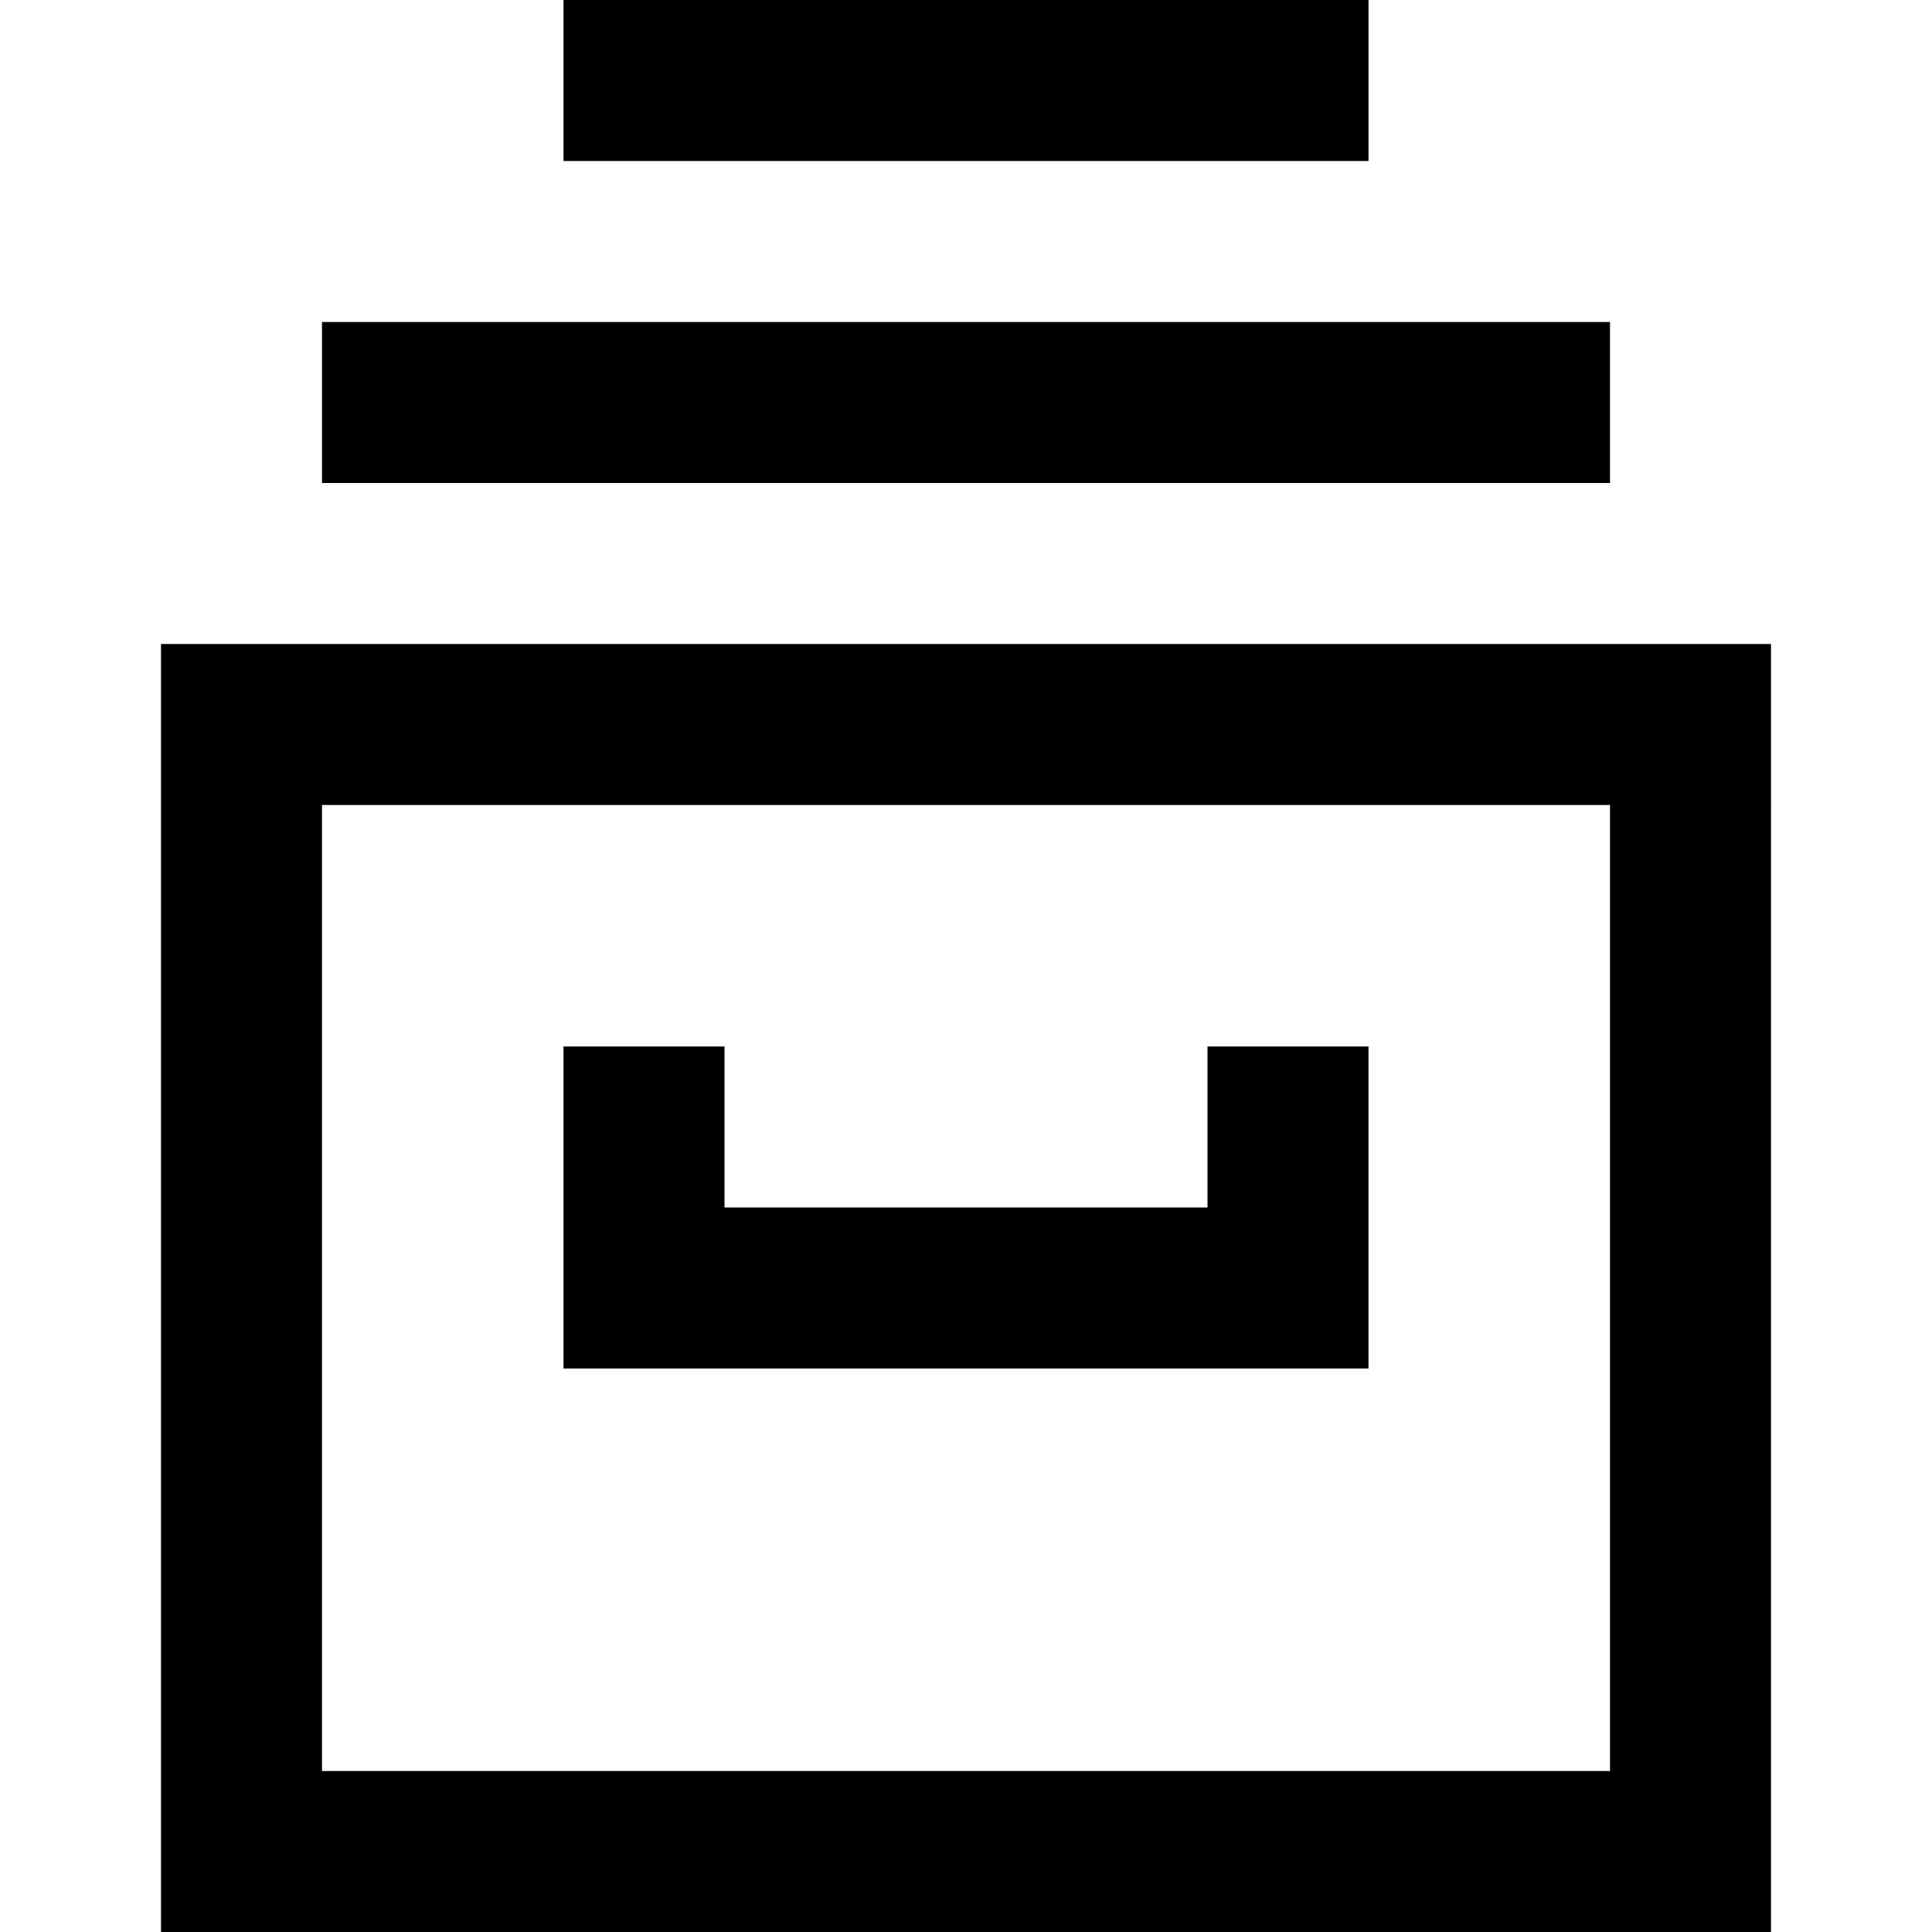 <?xml version="1.0" encoding="utf-8"?>
<!-- Generator: Adobe Illustrator 19.2.1, SVG Export Plug-In . SVG Version: 6.00 Build 0)  -->
<!DOCTYPE svg PUBLIC "-//W3C//DTD SVG 1.1//EN" "http://www.w3.org/Graphics/SVG/1.1/DTD/svg11.dtd">
<svg version="1.1" id="Layer_1" xmlns="http://www.w3.org/2000/svg" xmlns:xlink="http://www.w3.org/1999/xlink" x="0px" y="0px"
	 width="24px" height="24px" viewBox="0 0 24 24" enable-background="new 0 0 24 24" xml:space="preserve">
<path d="M2,24h20V8H2V24z M4,10h16v12H4V10z"/>
<rect x="4" y="4" width="16" height="2"/>
<rect x="7" width="10" height="2"/>
<polygon points="15,15 9,15 9,13 7,13 7,17 17,17 17,13 15,13 "/>
</svg>
